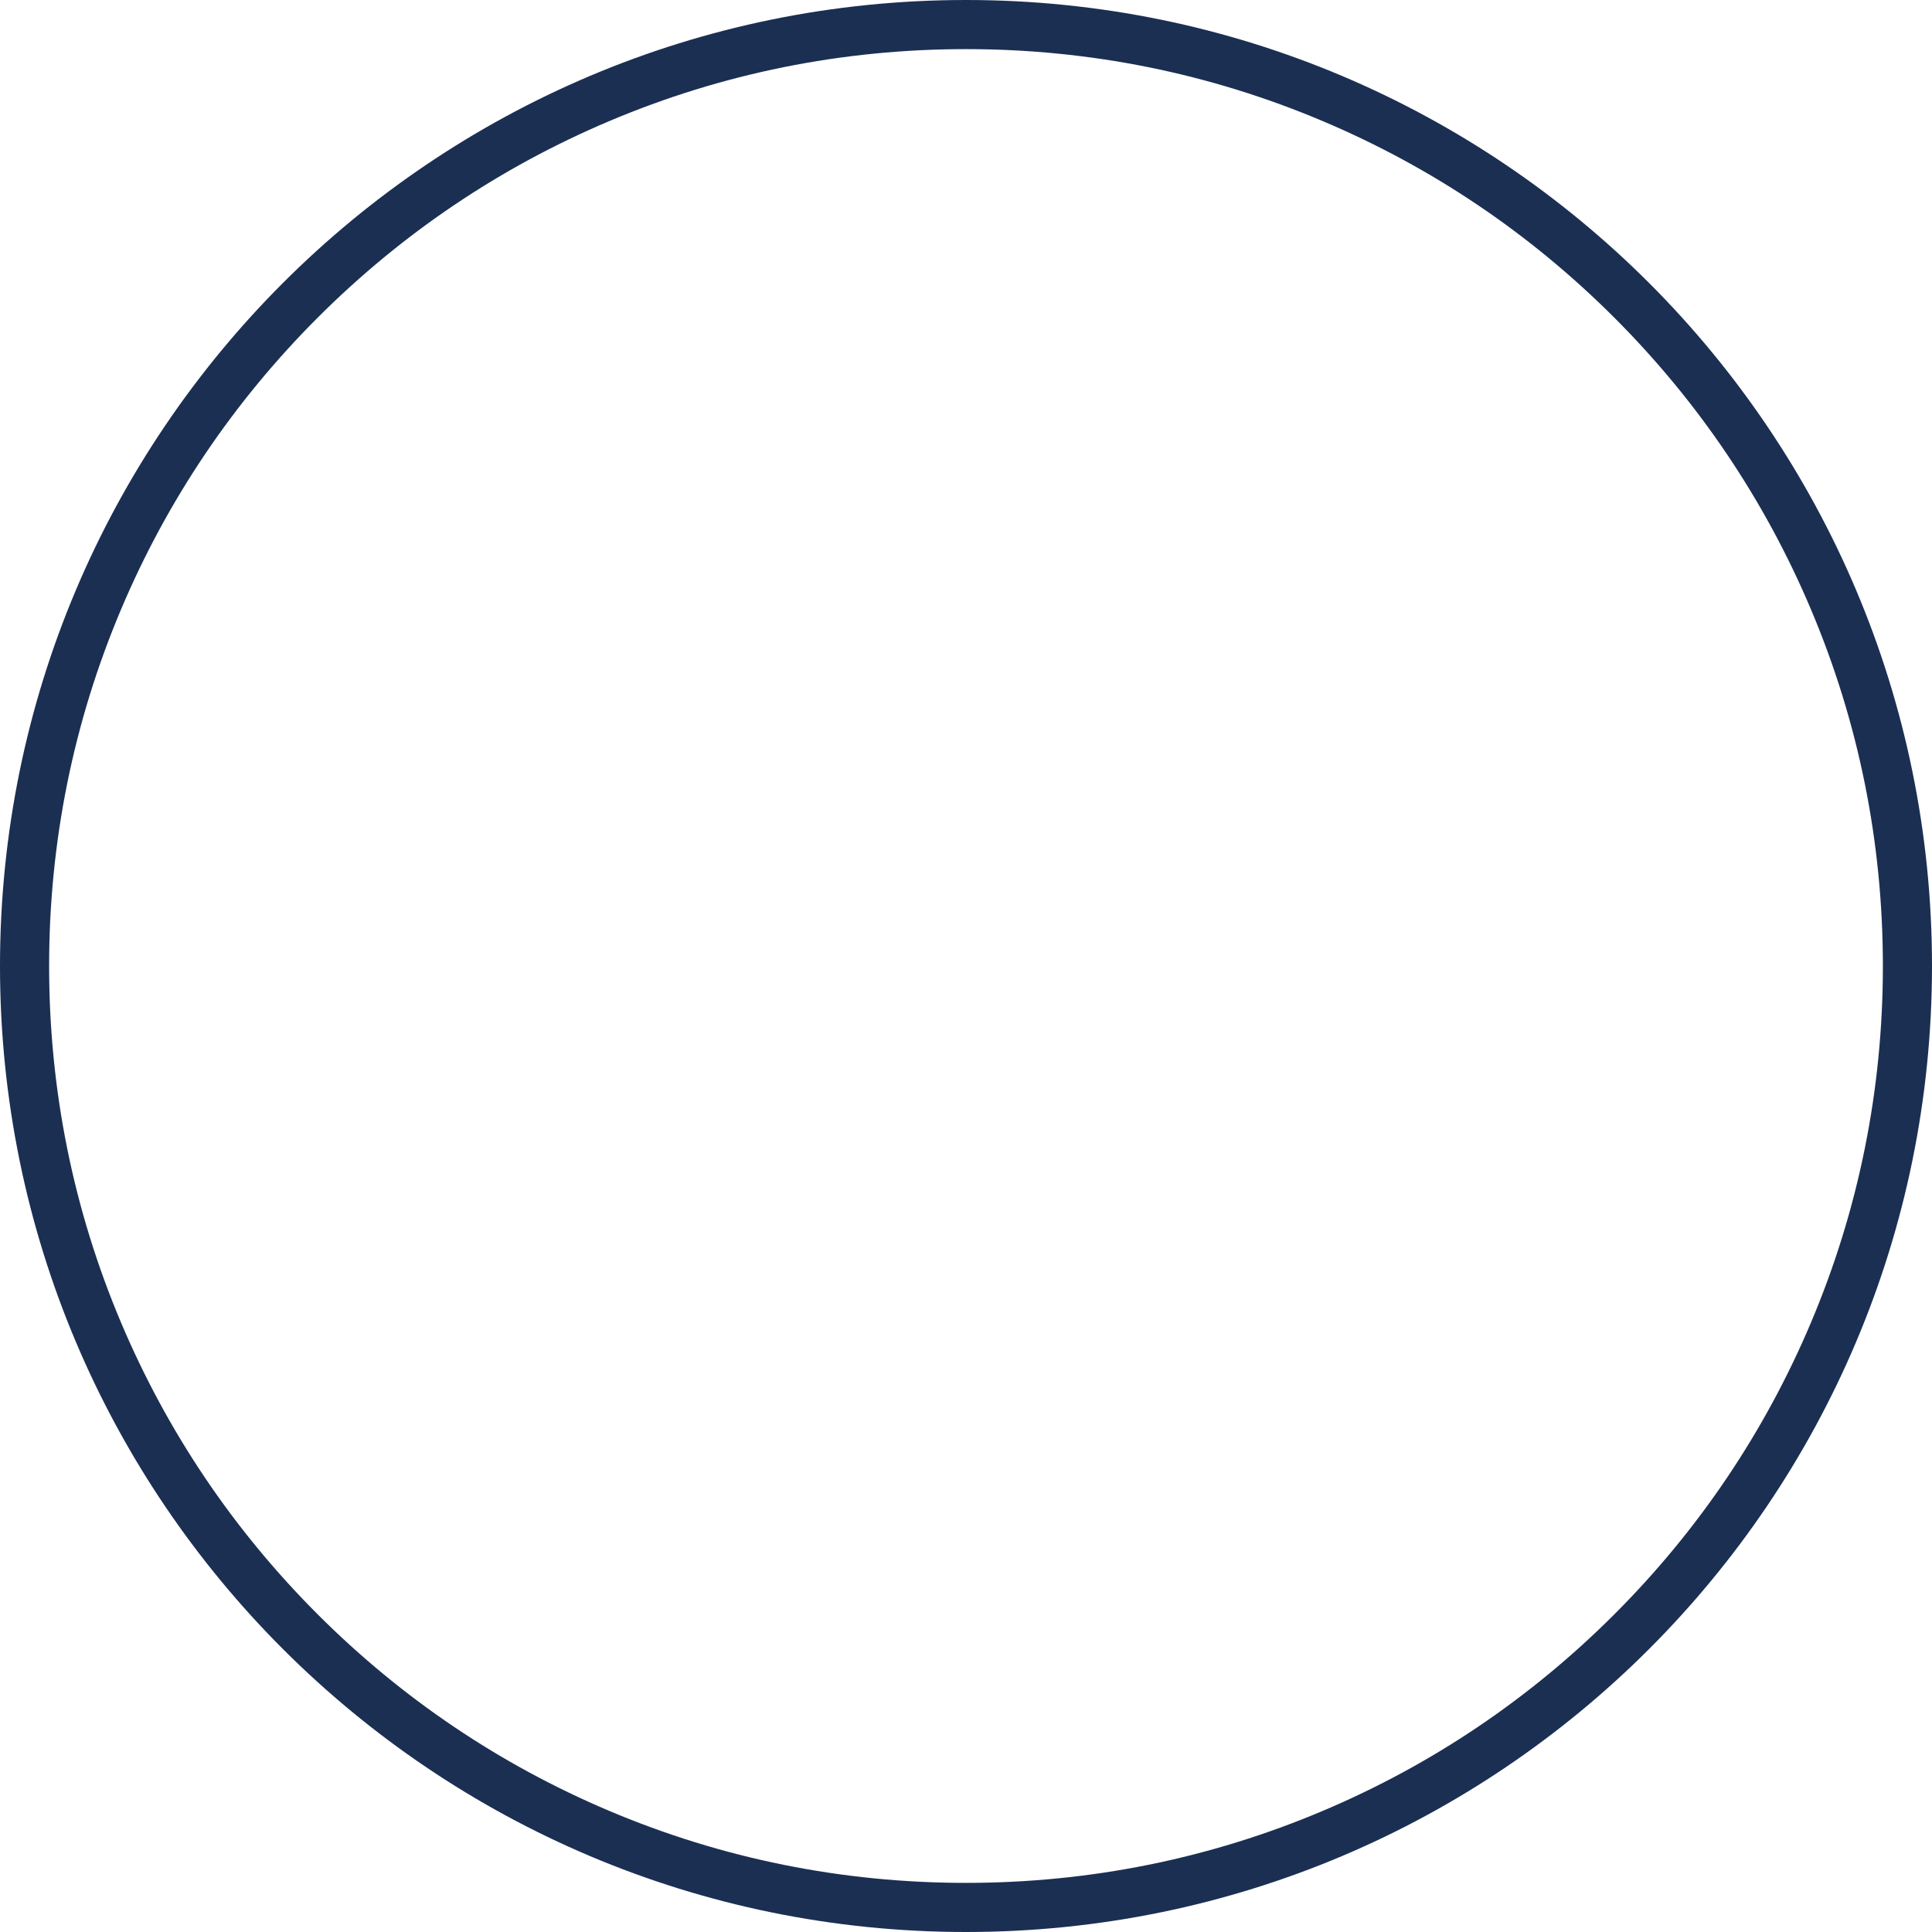 <svg xmlns="http://www.w3.org/2000/svg" width="59" height="59" viewBox="0 0 59 59">
  <g id="Path_28" data-name="Path 28" fill="none">
    <path d="M29.5,0A29.5,29.5,0,1,1,0,29.5,29.5,29.5,0,0,1,29.5,0Z" stroke="none"/>
    <path d="M 29.5 1.5 C 25.719 1.5 22.053 2.24 18.602 3.7 C 15.268 5.11 12.273 7.129 9.701 9.701 C 7.129 12.273 5.11 15.268 3.7 18.602 C 2.24 22.053 1.5 25.719 1.5 29.5 C 1.5 33.281 2.24 36.947 3.7 40.398 C 5.11 43.732 7.129 46.727 9.701 49.299 C 12.273 51.871 15.268 53.89 18.602 55.3 C 22.053 56.76 25.719 57.5 29.5 57.5 C 33.281 57.5 36.947 56.76 40.398 55.3 C 43.732 53.89 46.727 51.871 49.299 49.299 C 51.871 46.727 53.89 43.732 55.3 40.398 C 56.76 36.947 57.5 33.281 57.5 29.5 C 57.5 25.719 56.76 22.053 55.3 18.602 C 53.89 15.268 51.871 12.273 49.299 9.701 C 46.727 7.129 43.732 5.11 40.398 3.7 C 36.947 2.24 33.281 1.5 29.5 1.5 M 29.5 0 C 45.792 0 59 13.208 59 29.5 C 59 45.792 45.792 59 29.5 59 C 13.208 59 0 45.792 0 29.5 C 0 13.208 13.208 0 29.5 0 Z" stroke="none" fill="#1b2f53"/>
  </g>
</svg>
